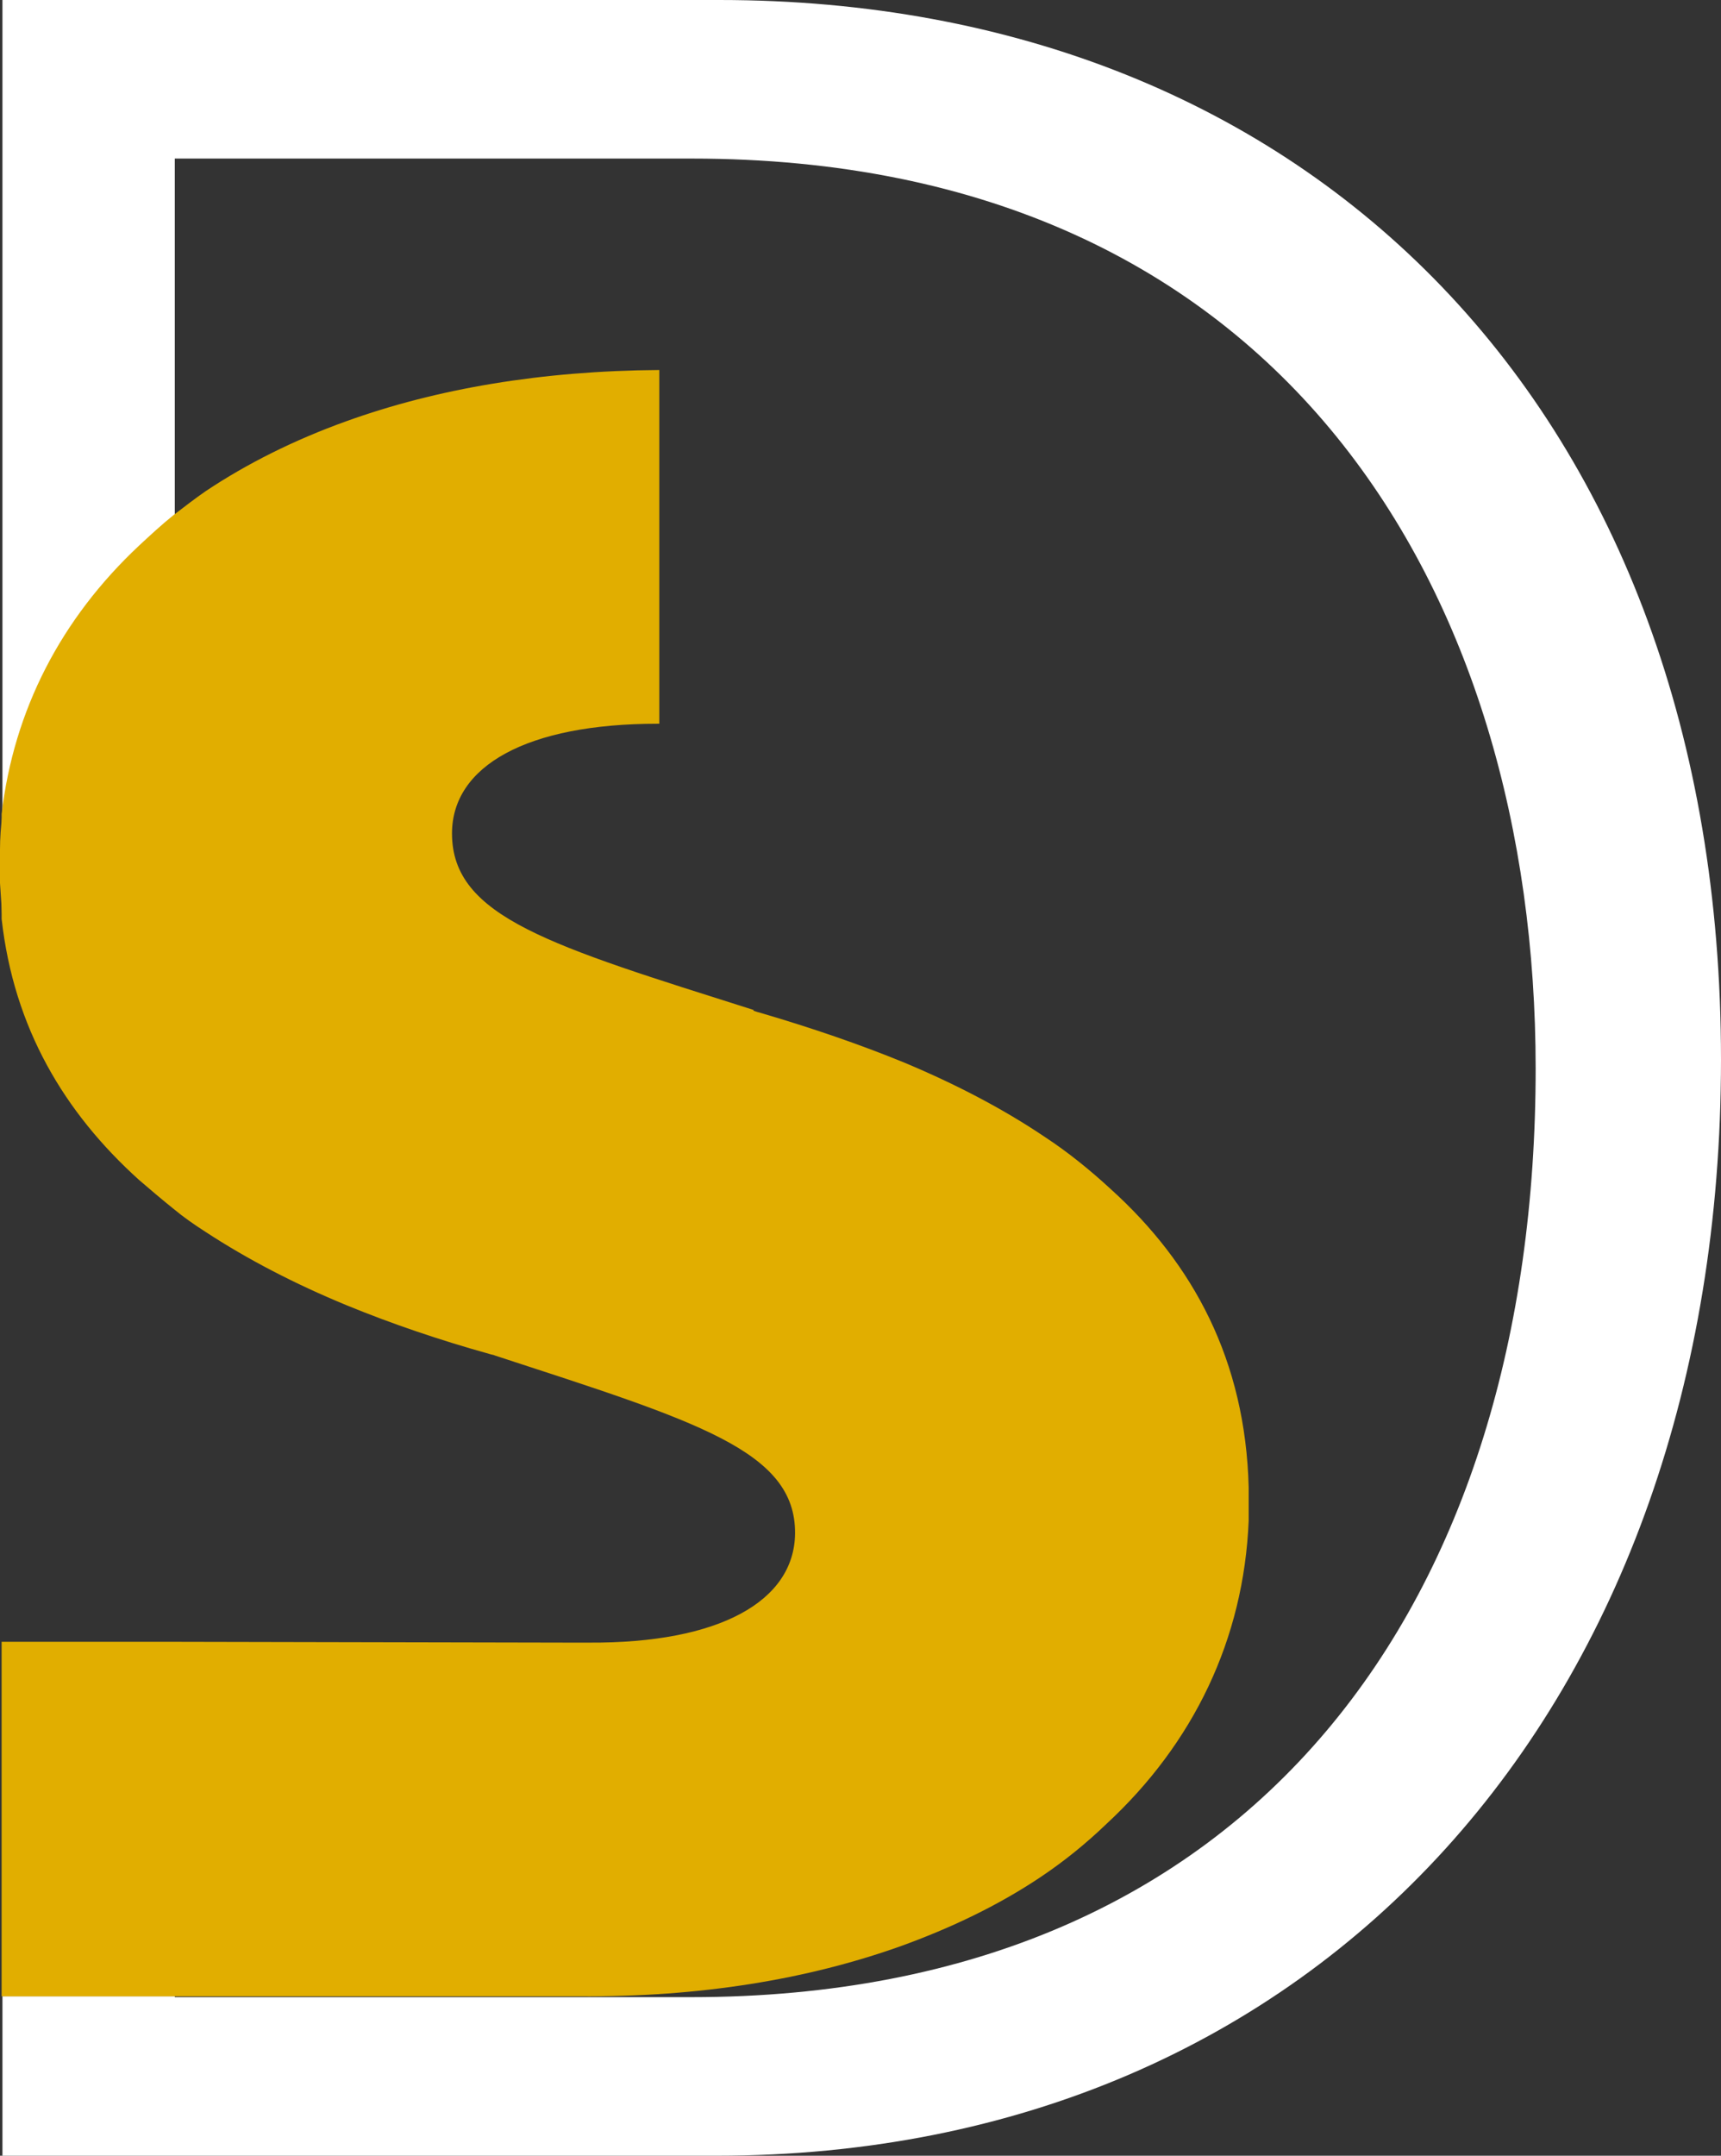 <svg xmlns="http://www.w3.org/2000/svg" xmlns:xlink="http://www.w3.org/1999/xlink" version="1.1" id="Calque_1" x="0px" y="0px" style="enable-background:new 0 0 841.9 595.3;" xml:space="preserve" viewBox="315.5 165.5 211.7 265.1">
<rect x="315.5" y="165.5" width="211.7" height="265.1" fill="#333333" stroke="none"/>
<style type="text/css">
	.st0{fill:#FFFFFF;}
	.st1{fill:#E1AE00;}
</style>
<g>
	<g>
		<path class="st0" d="M404,165.5h-88.2v100.2c1.5-12.8,7.4-24.1,16.9-33c1.4-1.3,2.8-2.5,4.3-3.8V185h63.6    c73,0,103.8,53.8,103.8,111.9c0,65.2-34.2,114.2-103.9,114.2H337v-0.1l-21.2,0v19.6h87.8c74.4,0,123.6-55.7,123.6-134.8    C527.2,216.2,476.8,165.5,404,165.5z"/>
		<path class="st1" d="M315.5,270v4.1c0.1,1.5,0.2,3,0.3,4.5v-12.9C315.6,267.1,315.5,268.6,315.5,270z"/>
	</g>
	<g>
		<path class="st1" d="M426.1,404.9c6.4-2.3,12.2-5.1,17.3-8.5c3-2,5.7-4.2,8.2-6.6c10.7-9.9,16.9-22.7,17.5-37.3l0-4.1    c-0.4-15.6-6.8-27.5-17-36.7c-2.5-2.3-5.2-4.5-8.1-6.4c-5.2-3.5-11-6.5-17.2-9.1c-5.6-2.3-11.5-4.3-17.6-6.1    c-0.4-0.1-0.7-0.2-1-0.3l0-0.1c-24.9-7.9-37.1-11.4-37.1-21.7c0-8.3,9.2-13.5,25.3-13.5c0.1,0,0.1,0,0.2,0v-43.5    c-14.5,0.1-27.4,2.3-38.5,6.3c-6.4,2.3-12.2,5.2-17.3,8.6c-1.3,0.9-2.6,1.9-3.9,2.9c-1.5,1.2-2.9,2.5-4.3,3.8    c-9.6,9-15.4,20.2-16.9,33v12.9c1.5,13.4,7.7,23.8,16.9,32.1c1.4,1.2,2.8,2.4,4.3,3.6c1.2,1,2.5,1.9,3.9,2.8    c5.2,3.4,11,6.4,17.3,9c5.6,2.3,11.5,4.3,17.6,6c0.3,0.1,0.5,0.1,0.7,0.2l0,0c24.8,8.1,37,11.7,36.9,21.9    c-0.1,8.3-9.3,13.5-25.4,13.4c-0.7,0-1.4,0-2.2,0l-48.8-0.1h-21.2V411l21.2,0l49.8,0C401.7,411.1,414.8,408.9,426.1,404.9z"/>
	</g>
</g>
</svg>